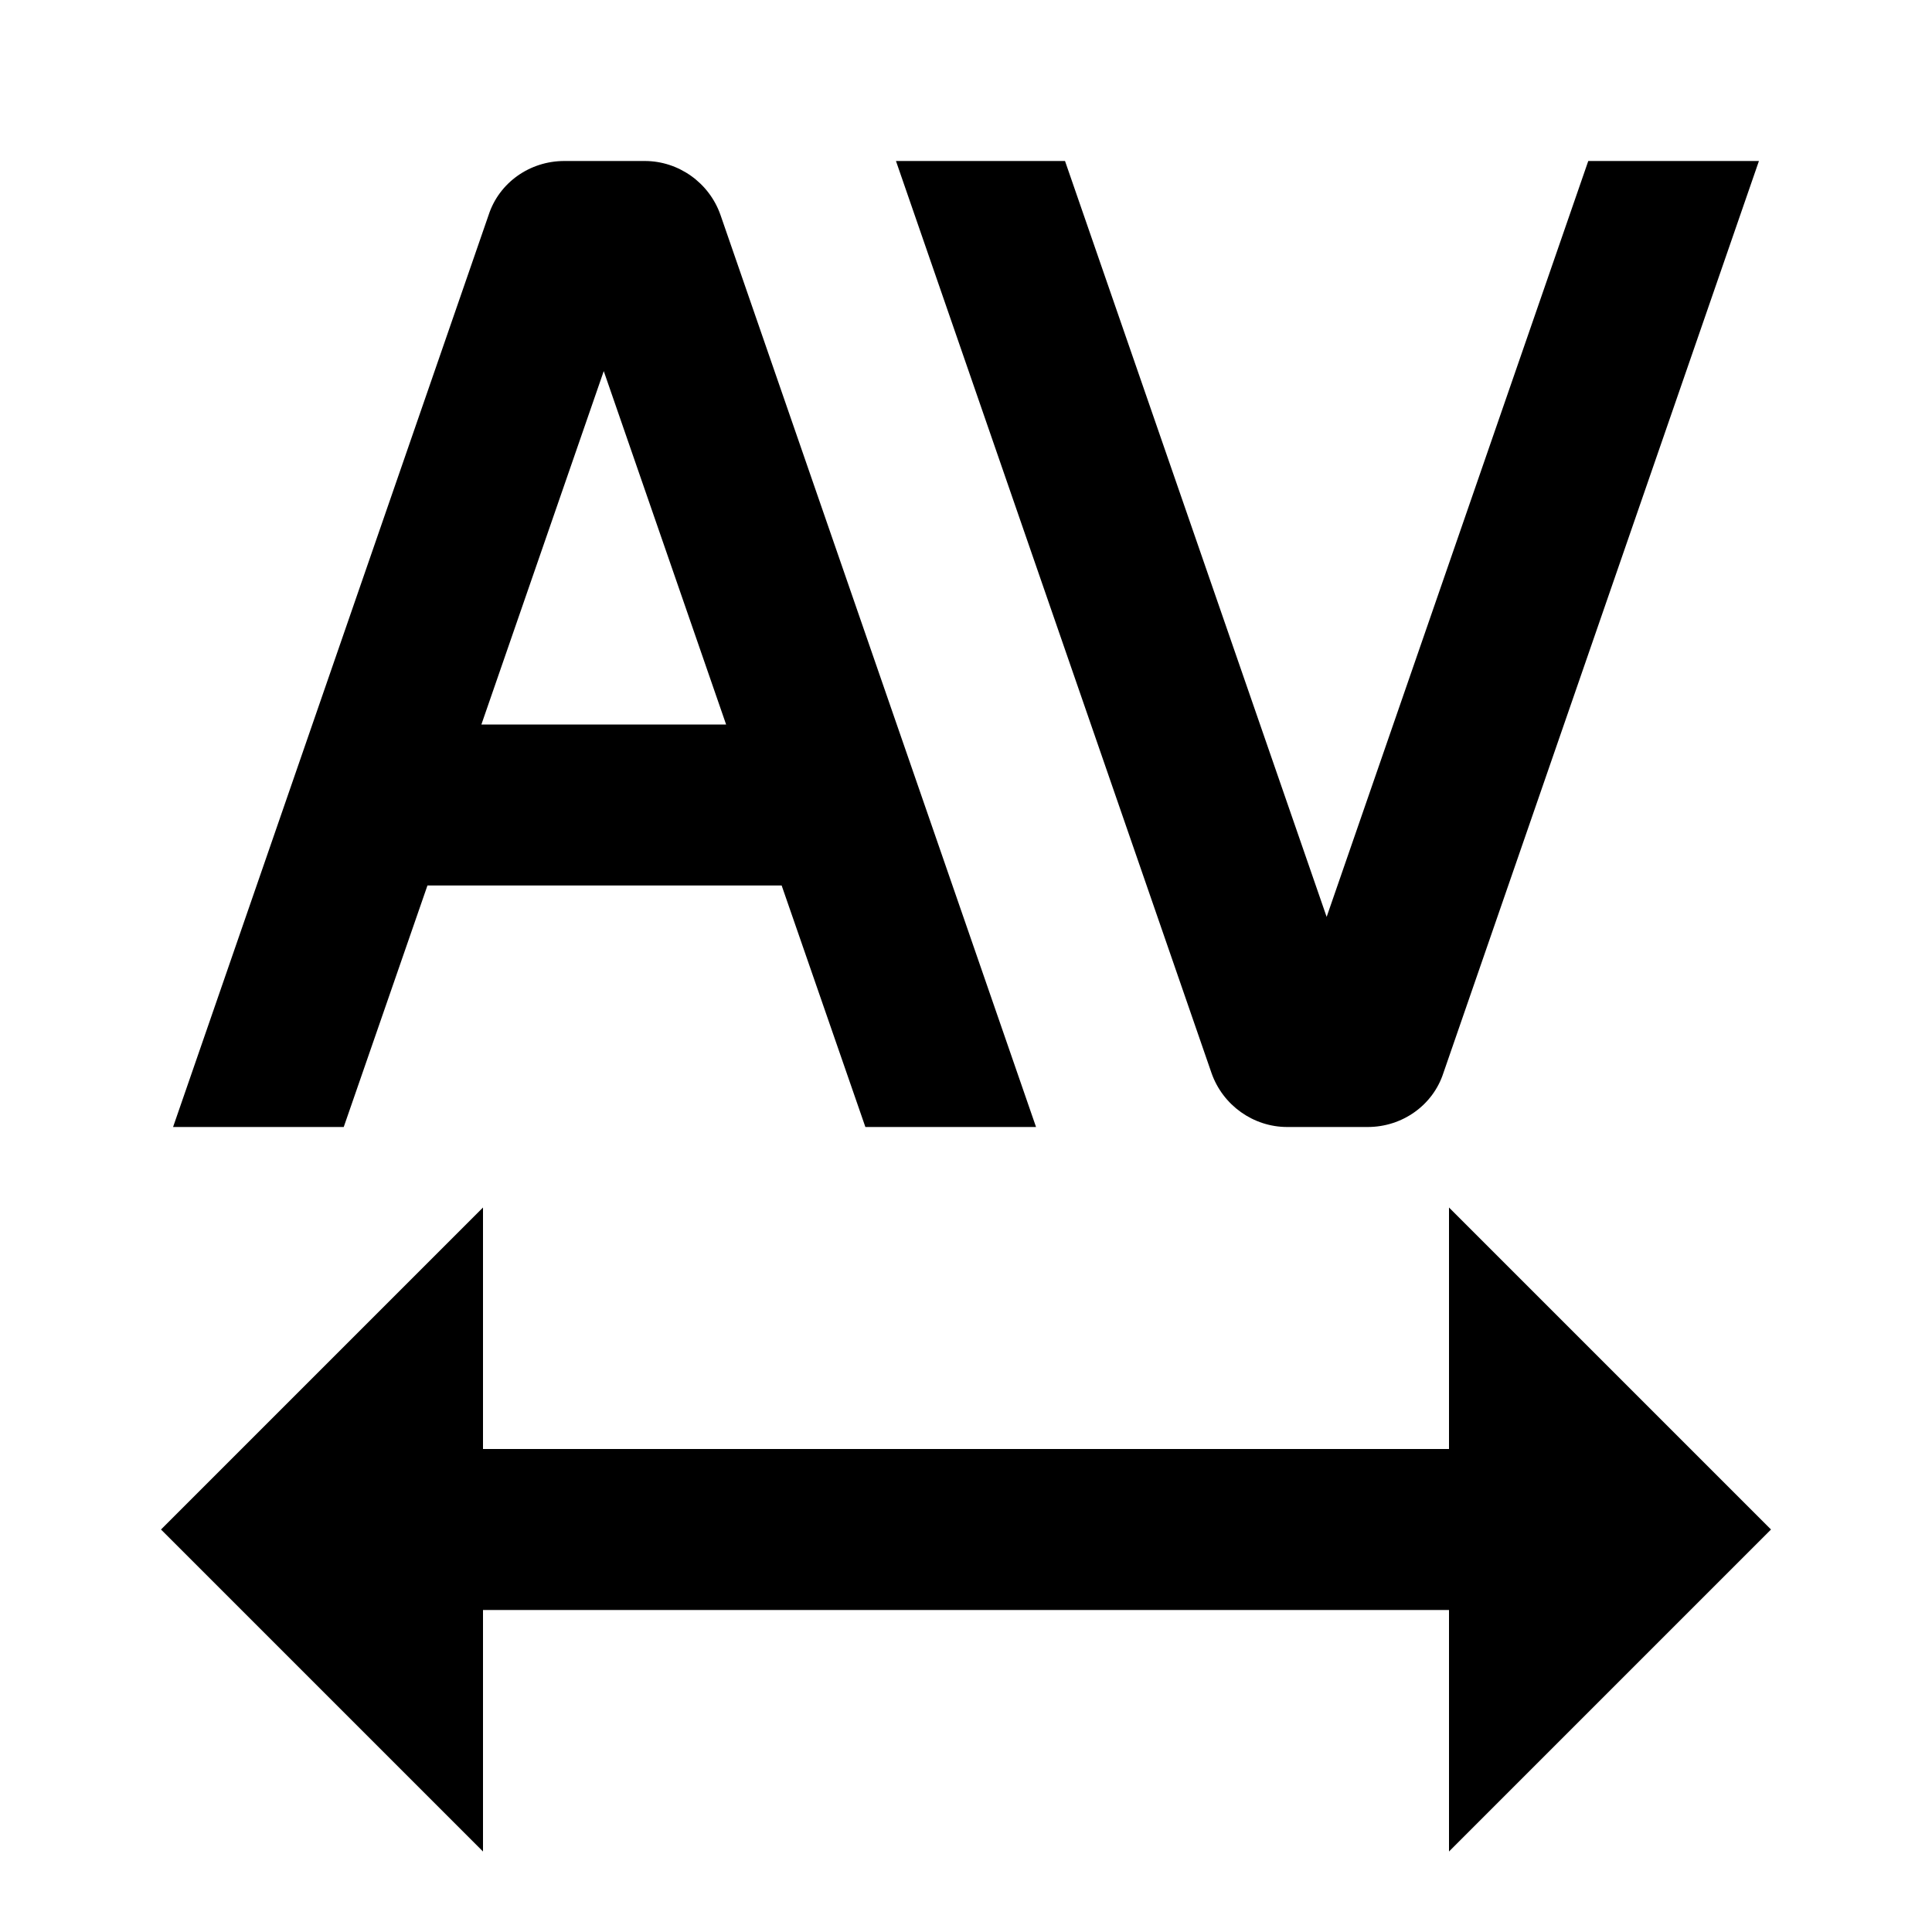 <svg xmlns="http://www.w3.org/2000/svg" width="24" height="24"><!--Boxicons v3.0 https://boxicons.com | License  https://docs.boxicons.com/free--><path d="M18 18H6v-3l-4 4 4 4v-3h12v3l4-4-4-4zM5.29 11h4.42l1.04 3h2.12L8.95 2.67c-.14-.4-.52-.67-.94-.67h-1c-.43 0-.81.27-.94.67L2.15 14h2.12l1.04-3ZM7.5 4.61 9.02 9H5.98zM13.25 2h-2.12l3.92 11.33c.14.4.52.67.94.67h1c.43 0 .81-.27.94-.67L21.85 2h-2.12l-3.25 9.39L13.23 2Z"/></svg>